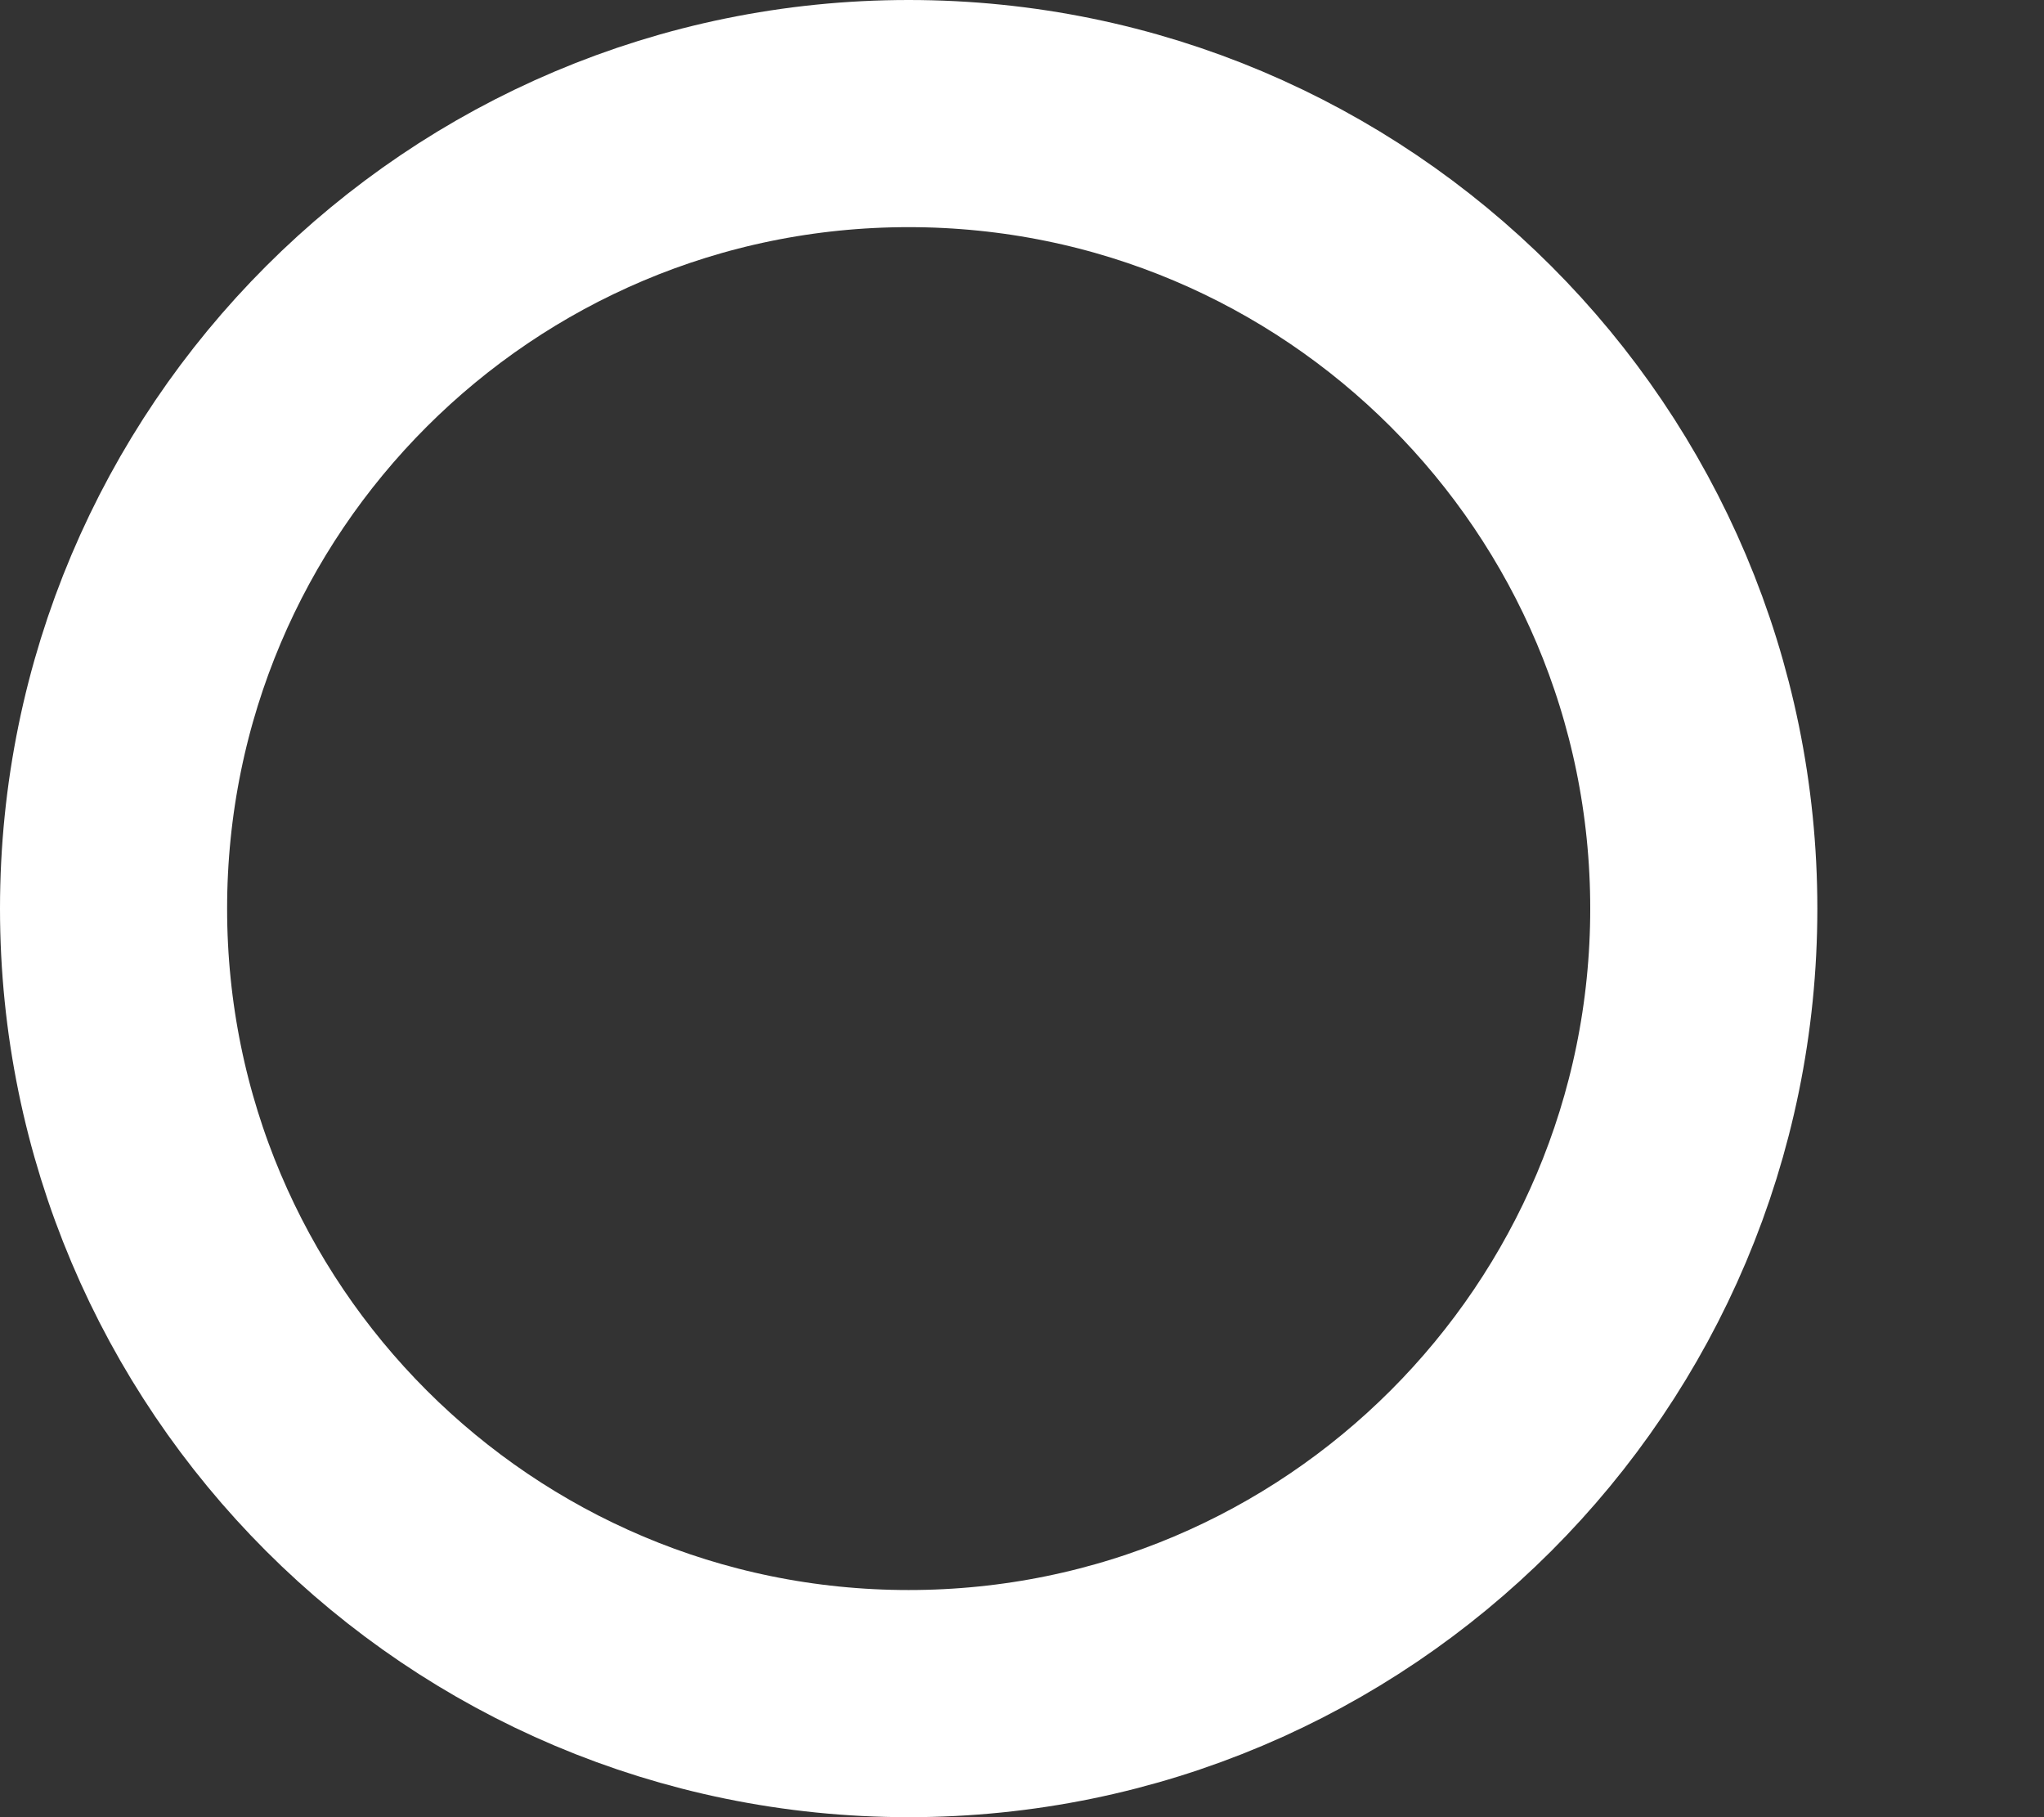 <svg width="9" height="8" viewBox="0 0 9 8" fill="none" xmlns="http://www.w3.org/2000/svg">
<rect x="0" y="0" width="9" height="8" fill="#333333" stroke="none"/>
<path d="M7.502 4C7.502 5.933 5.935 7.5 4.001 7.5C2.067 7.5 0.5 5.933 0.5 4C0.5 2.067 2.067 0.5 4.001 0.5C5.935 0.5 7.502 2.067 7.502 4Z" stroke="white"/>
</svg>

